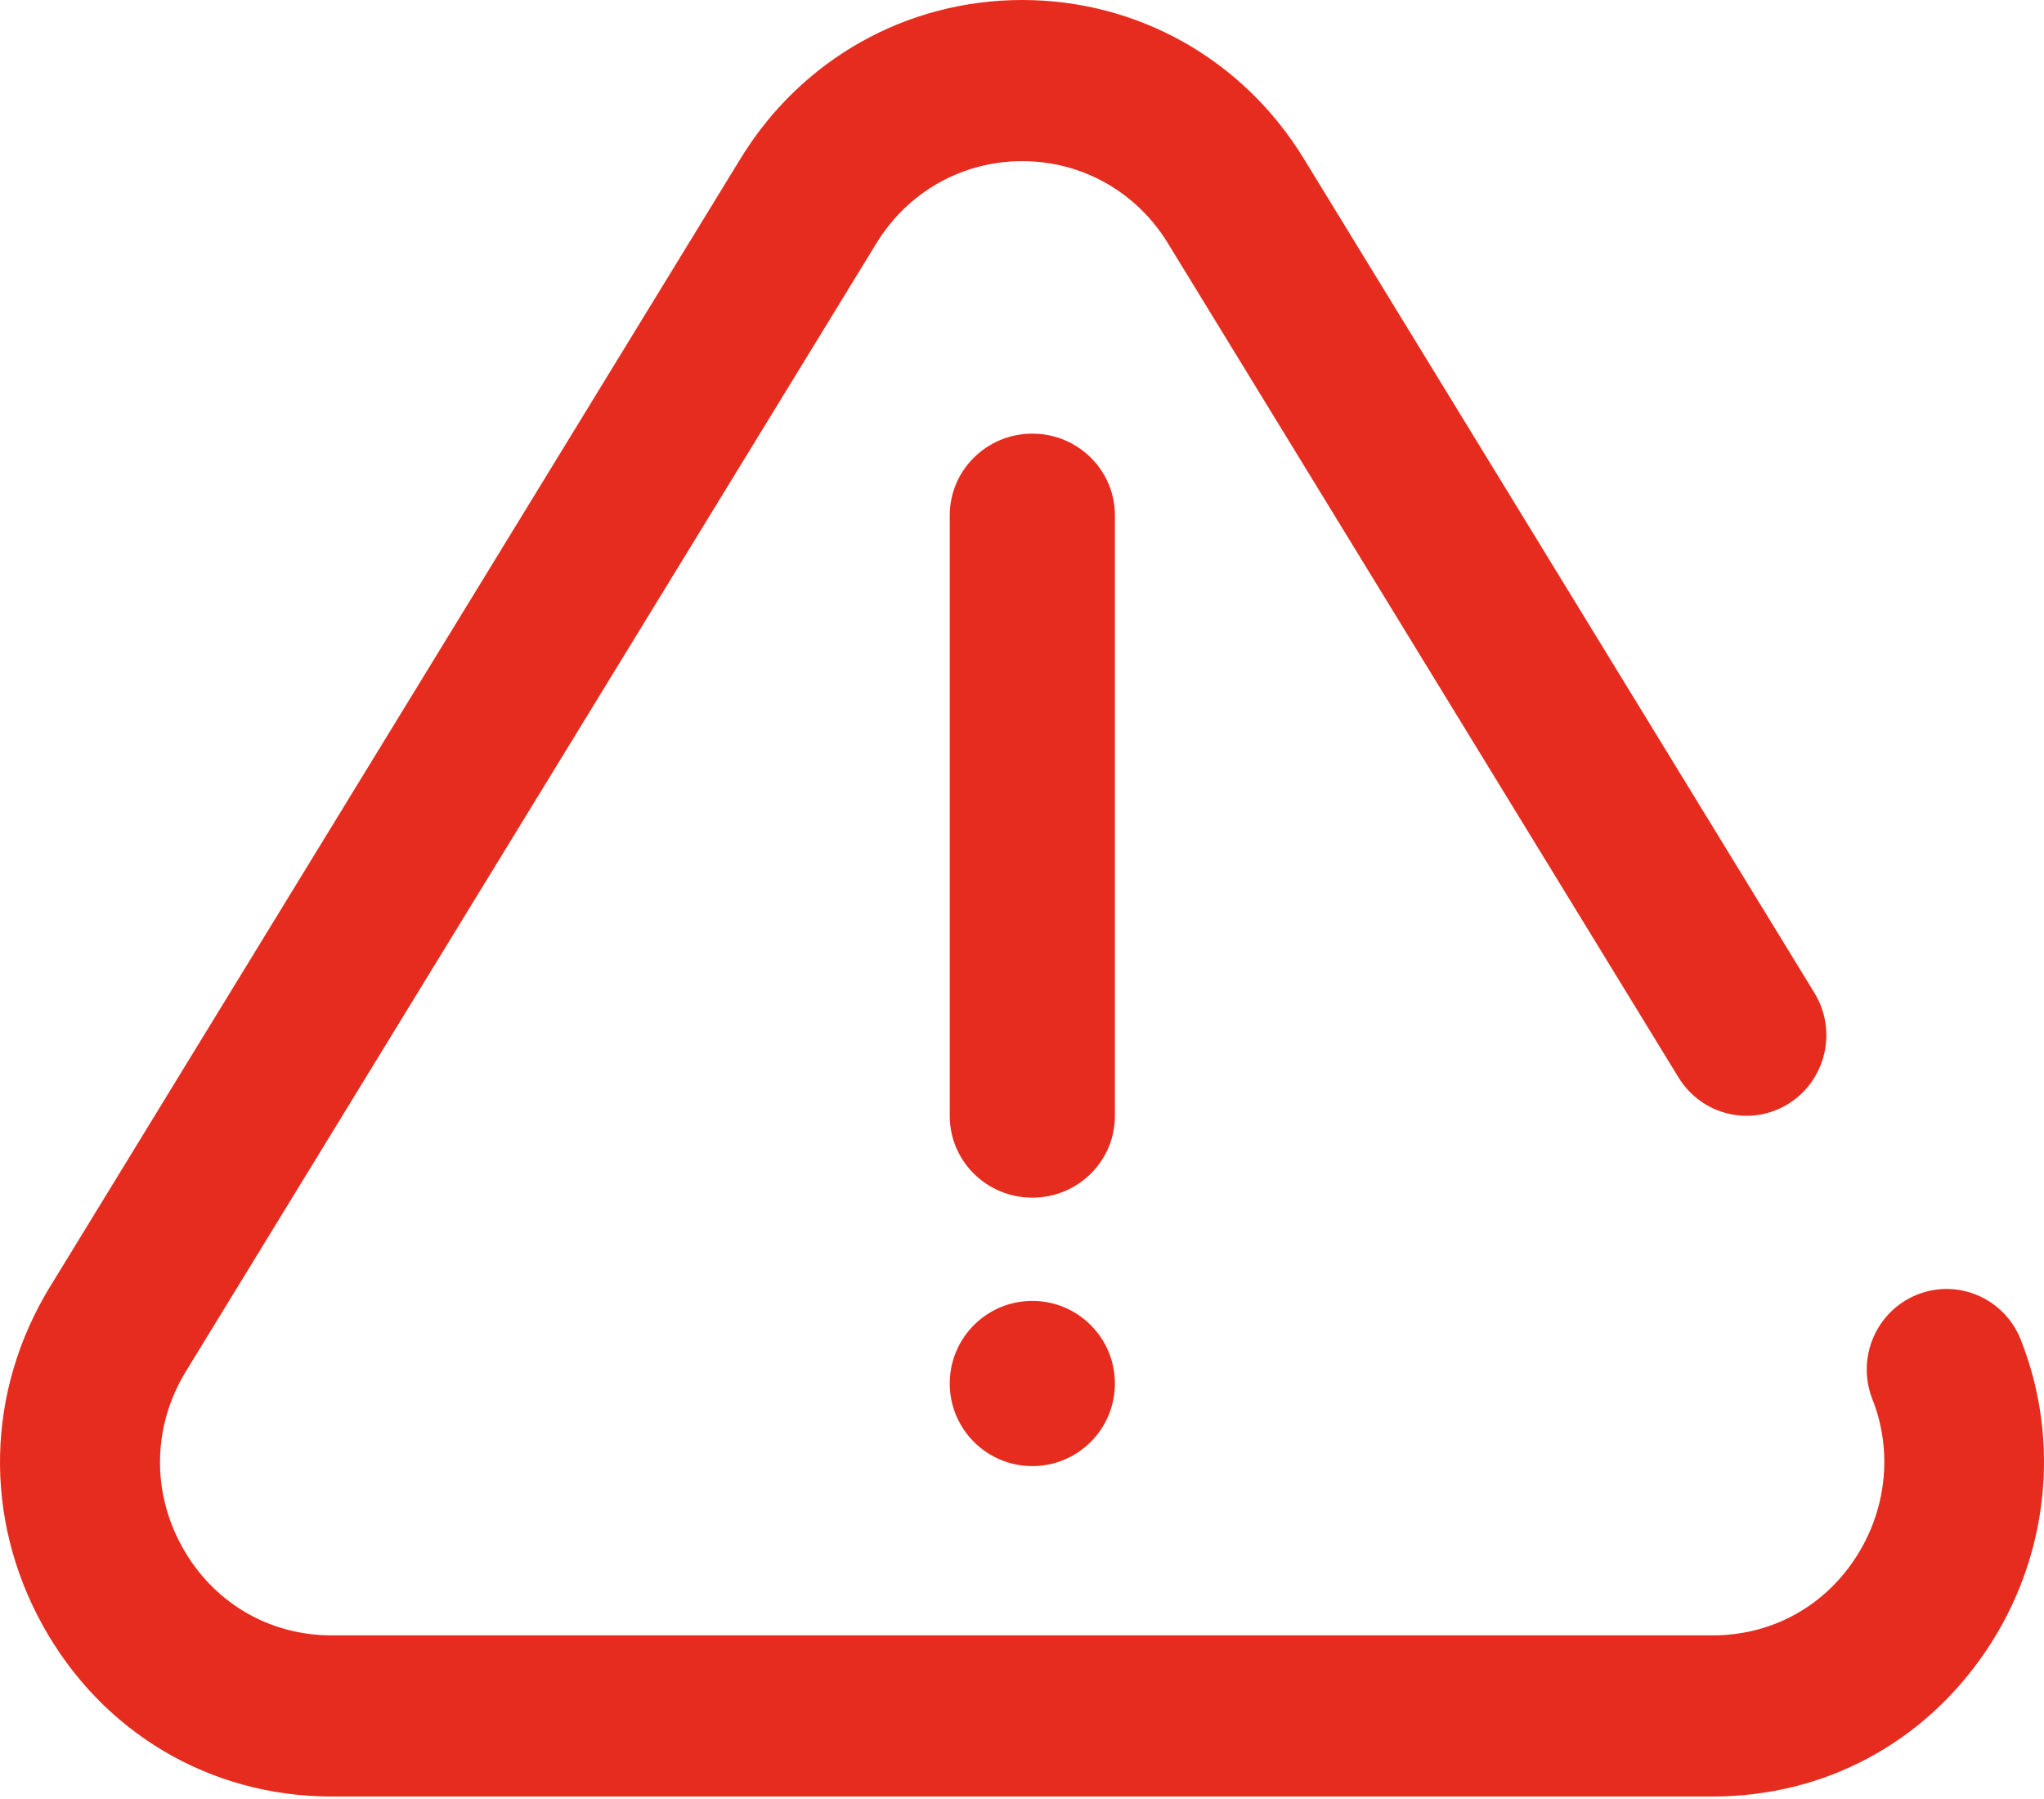 <?xml version="1.0" encoding="UTF-8"?>
<svg width="100px" height="88px" viewBox="0 0 100 88" version="1.1" xmlns="http://www.w3.org/2000/svg" xmlns:xlink="http://www.w3.org/1999/xlink">
    <!-- Generator: Sketch 52.2 (67145) - http://www.bohemiancoding.com/sketch -->
    <title>Mask</title>
    <desc>Created with Sketch.</desc>
    <defs>
        <path d="M98.862,69.531 C100.841,74.532 100.213,80.212 97.182,84.724 C94.129,89.27 89.248,91.878 83.792,91.878 L16.224,91.878 C10.271,91.878 4.986,88.745 2.085,83.497 C-0.819,78.245 -0.682,72.055 2.45,66.938 L36.233,11.753 C39.205,6.898 44.354,4 50.008,4 C55.661,4 60.81,6.898 63.782,11.753 L88.768,52.567 C89.902,54.419 89.333,56.847 87.498,57.991 C85.663,59.135 83.256,58.561 82.122,56.709 L57.136,15.895 C55.598,13.382 52.933,11.882 50.008,11.882 C47.083,11.882 44.418,13.382 42.88,15.895 L9.096,71.08 C7.474,73.73 7.403,76.937 8.907,79.658 C10.409,82.375 13.144,83.996 16.224,83.996 L83.792,83.996 C86.615,83.996 89.139,82.65 90.715,80.303 C92.291,77.958 92.624,75.023 91.607,72.453 C90.807,70.431 91.783,68.139 93.787,67.332 C95.79,66.525 98.063,67.51 98.862,69.531 Z M50.506,75.716 C48.274,75.716 46.465,73.907 46.465,71.676 C46.465,69.444 48.272,67.635 50.504,67.635 L50.506,67.635 C52.737,67.635 54.545,69.444 54.545,71.676 C54.545,73.907 52.737,75.716 50.506,75.716 Z M54.545,58.588 C54.545,60.796 52.737,62.585 50.505,62.585 C48.274,62.585 46.465,60.796 46.465,58.588 L46.465,29.209 C46.465,27.001 48.274,25.212 50.505,25.212 C52.737,25.212 54.545,27.001 54.545,29.209 L54.545,58.588 Z" id="path-1"></path>
    </defs>
    <g id="Symbols" stroke="none" stroke-width="1" fill="none" fill-rule="evenodd">
        <g id="icon/emergency-copy" transform="translate(0, -4)">
            <mask id="mask-2" fill="white">
                <use xlink:href="#path-1"></use>
            </mask>
            <use id="Mask" fill="#E62C1E" fill-rule="nonzero" xlink:href="#path-1"></use>
        </g>
    </g>
</svg>